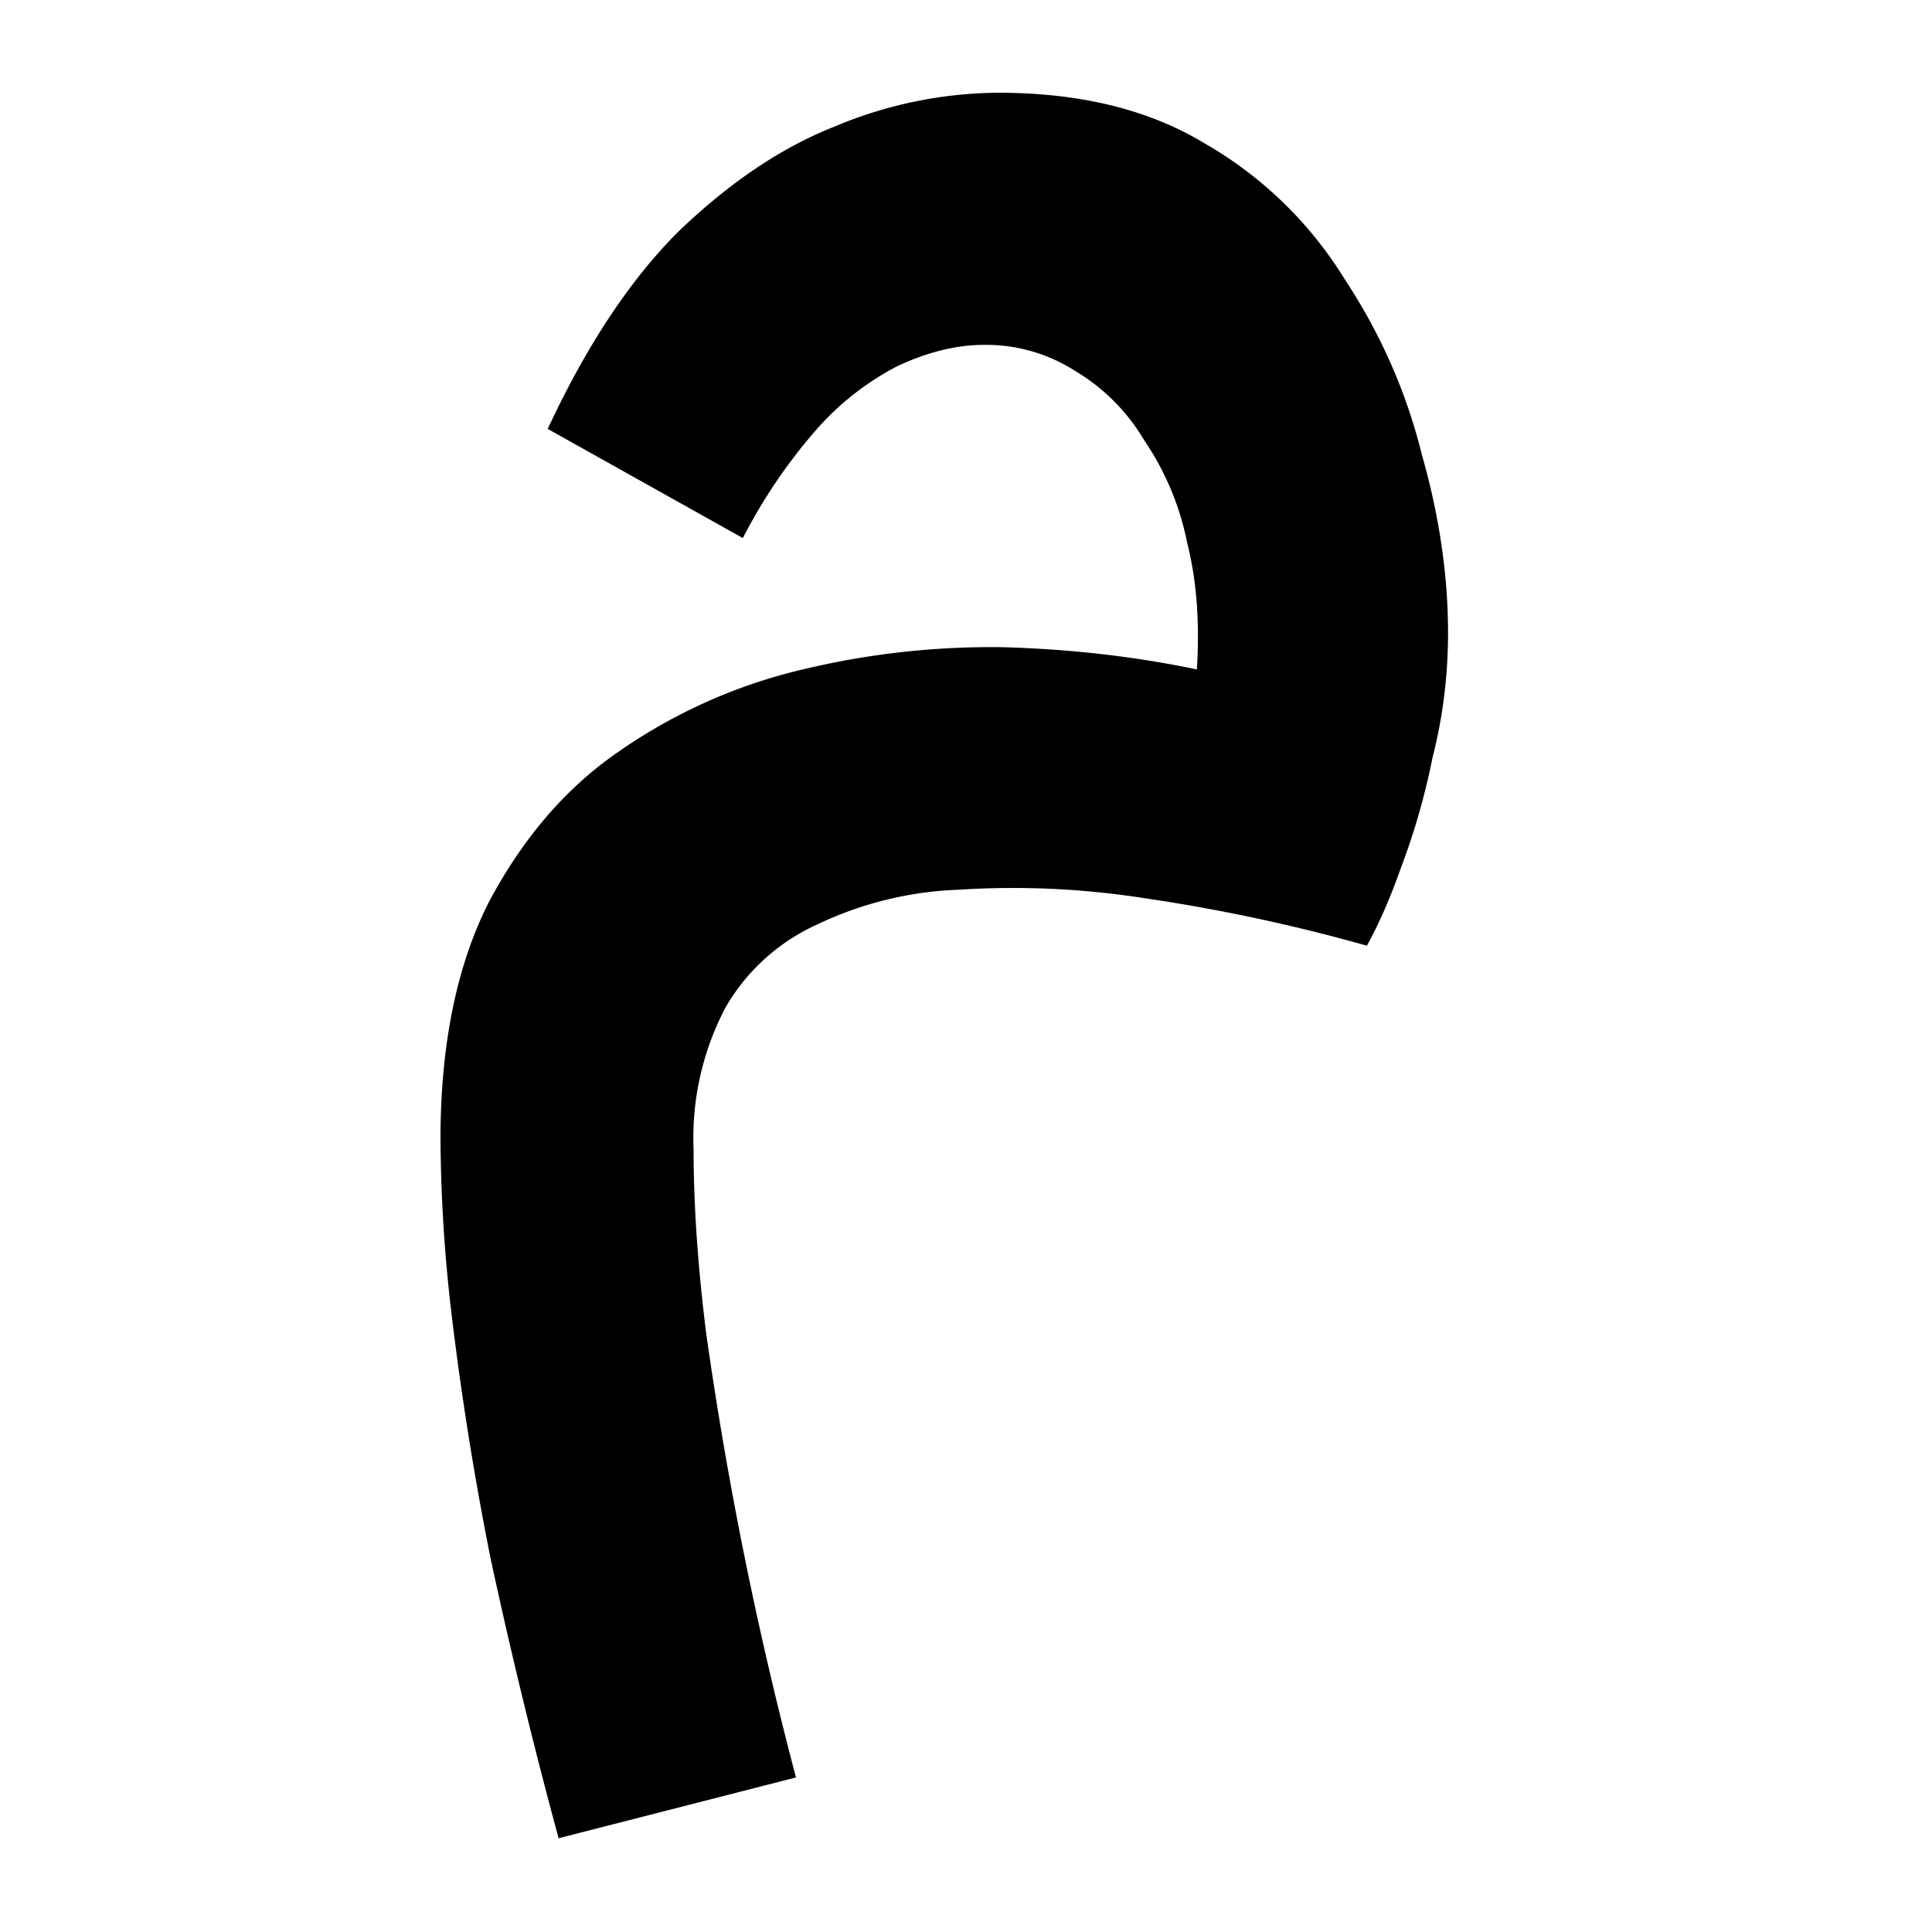 <?xml version="1.0" encoding="UTF-8"?><svg xmlns="http://www.w3.org/2000/svg" width="20" height="20" viewBox="0 0 20 20"><title>italic</title><path d="M5.78 19.02a57.07 57.07 0 01-.7-2.88 32.87 32.87 0 01-.4-2.49 16.1 16.1 0 01-.12-1.86c0-.98.17-1.8.5-2.45.35-.66.8-1.19 1.36-1.57a5.55 5.55 0 011.89-.84 8.35 8.35 0 012.08-.23c.71.02 1.38.1 2 .23.03-.48 0-.91-.1-1.31a2.9 2.9 0 00-.45-1.07 2.04 2.04 0 00-.71-.71 1.71 1.71 0 00-.94-.27c-.3 0-.6.08-.9.22a2.89 2.89 0 00-.85.67 5.58 5.58 0 00-.75 1.11L5.67 4.44c.4-.86.85-1.54 1.35-2.04.52-.5 1.06-.87 1.62-1.09a4.43 4.43 0 011.69-.35c.84 0 1.56.17 2.15.53a4.09 4.09 0 011.44 1.4c.37.56.64 1.17.8 1.82.18.63.27 1.25.27 1.84 0 .43-.05.86-.16 1.29a7.18 7.18 0 01-.33 1.15c-.12.34-.24.6-.35.8a18.1 18.1 0 00-2.29-.49 8.8 8.8 0 00-1.93-.09 3.7 3.7 0 00-1.47.36 2.09 2.09 0 00-.95.86 2.9 2.9 0 00-.33 1.47c0 .55.04 1.18.13 1.9a39.89 39.89 0 00.93 4.6l-2.46.63z"/></svg>